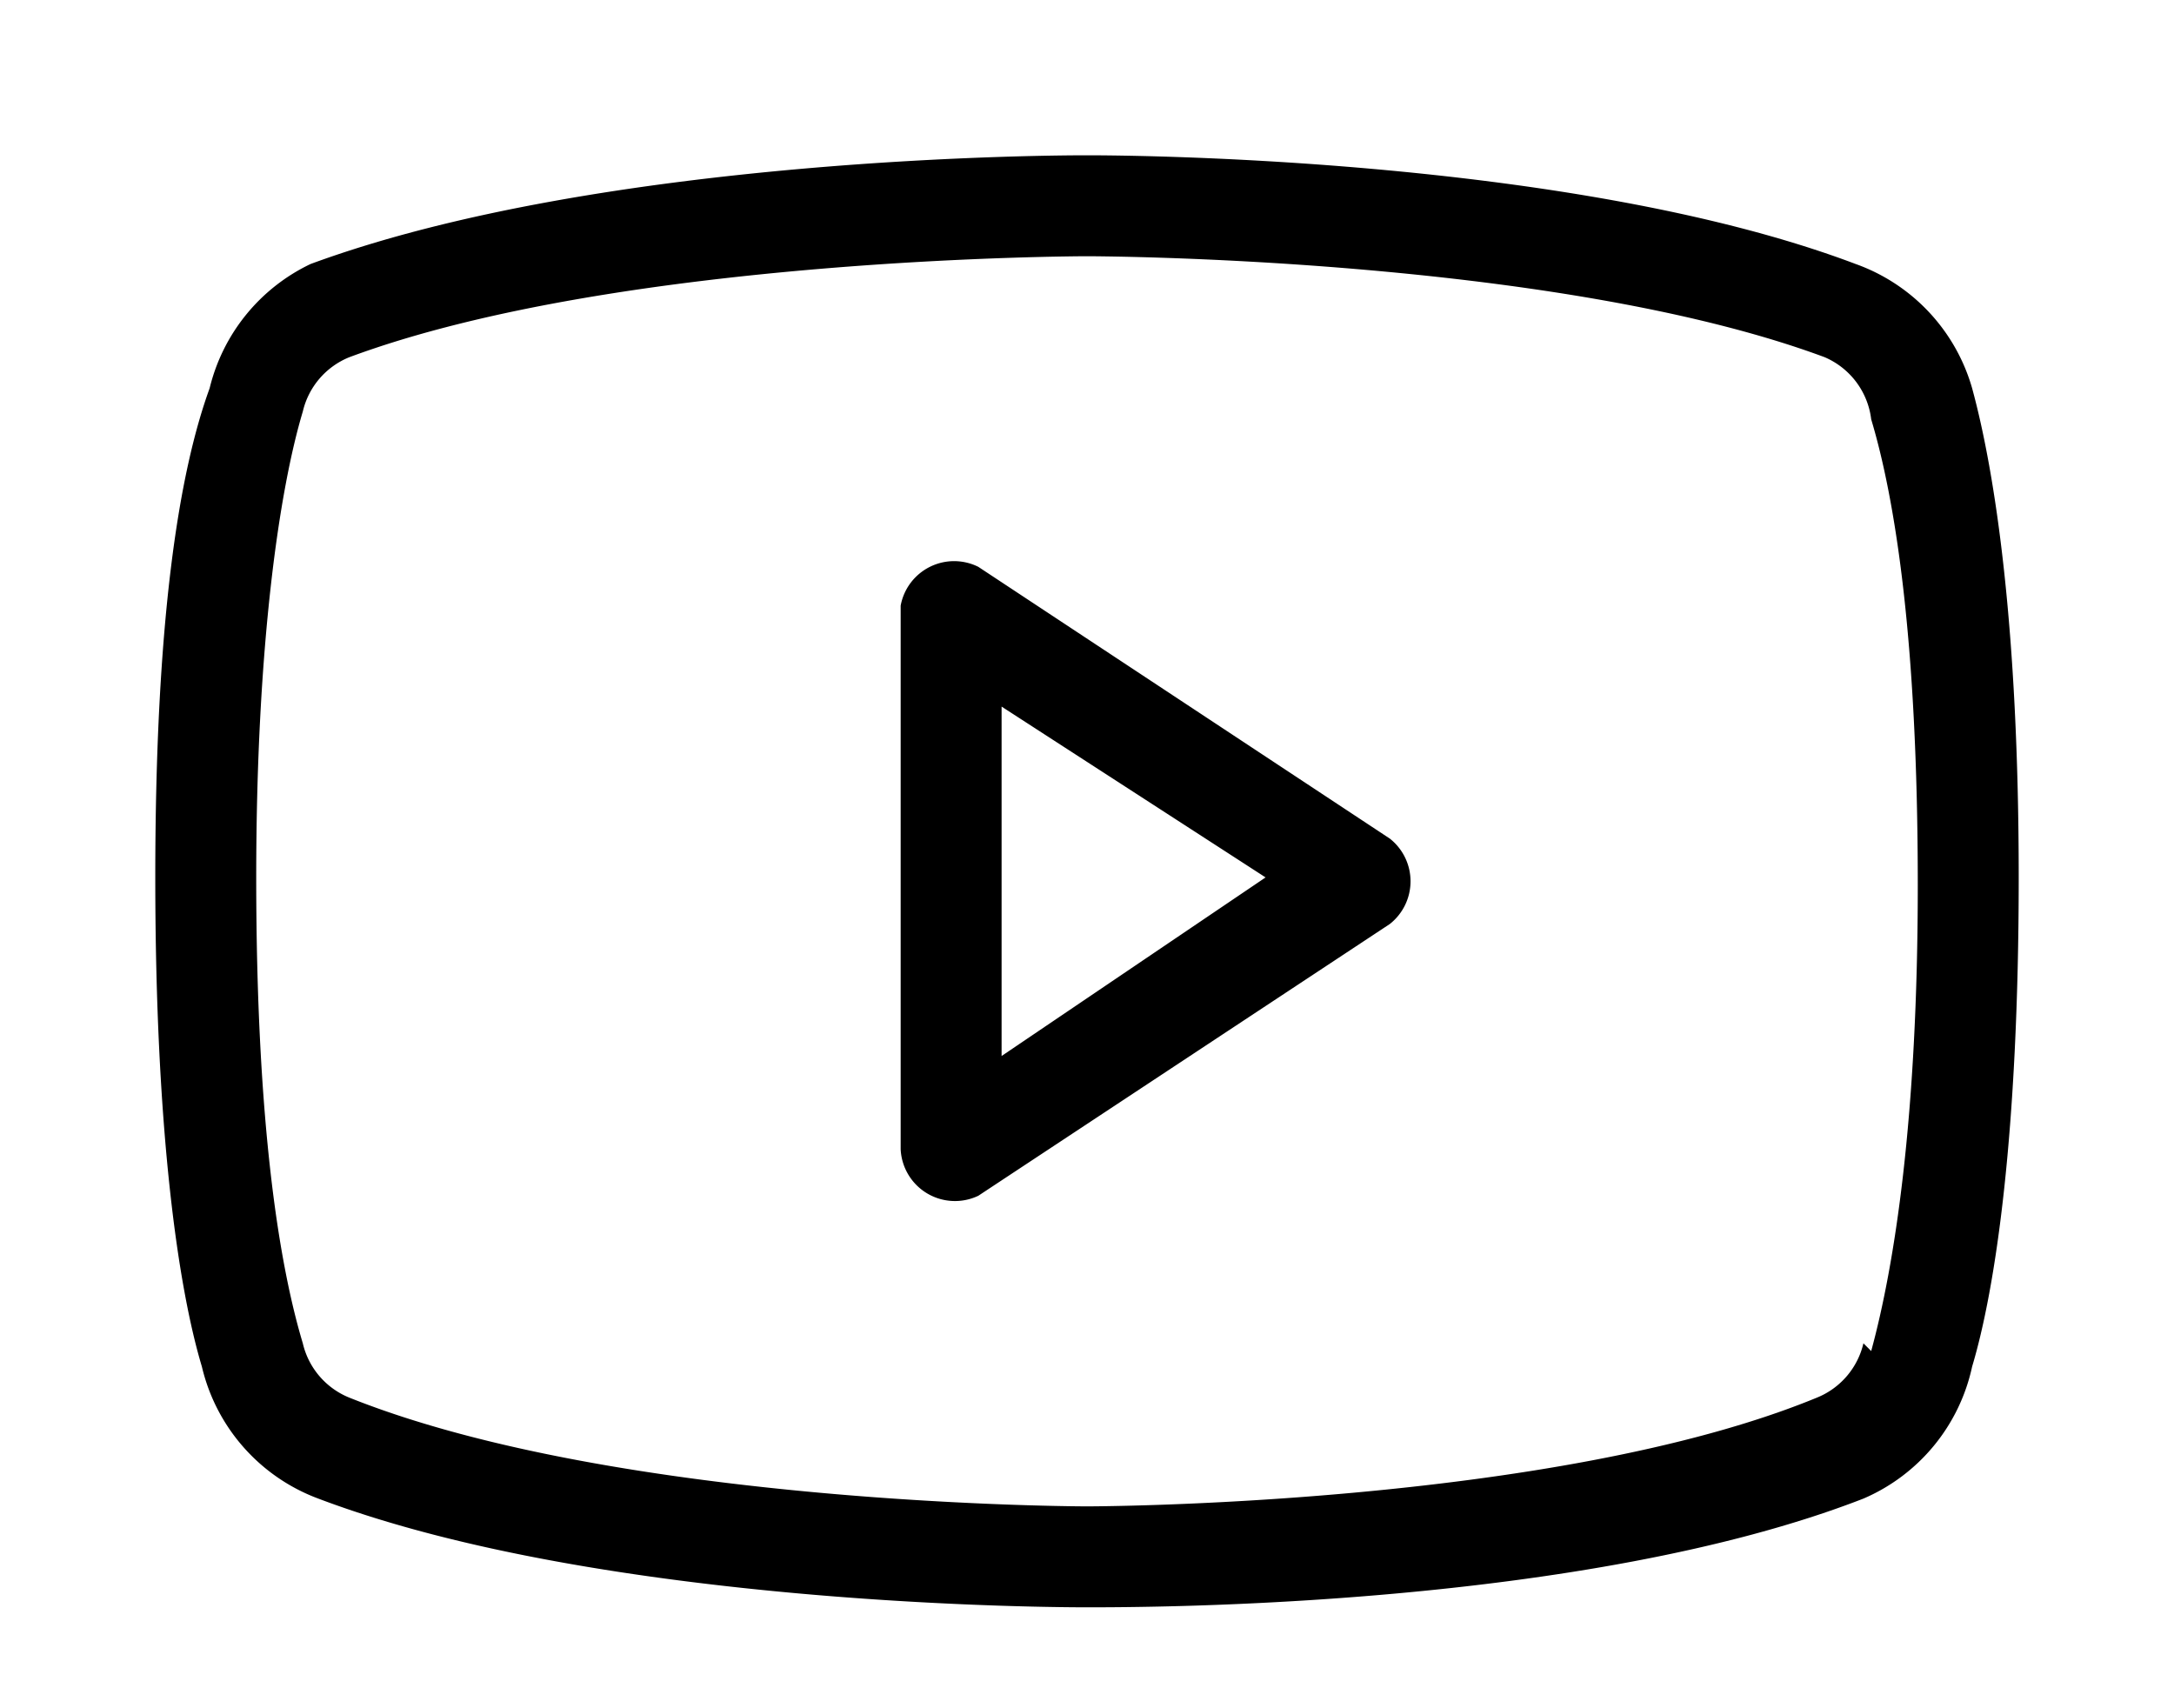 <svg width="28" height="22" viewBox="0 0 28 22" xmlns="http://www.w3.org/2000/svg">
<path d="m17.9 10.8-5.3-3.5a.7.7 0 0 0-1 .5v7a.7.7 0 0 0 1 .6l5.3-3.5a.7.7 0 0 0 0-1.1Zm-5 2.8V9.1l3.4 2.2-3.4 2.3ZM25.4 5a2.4 2.4 0 0 0-1.5-1.6C20.2 2 14.3 2 14 2c-.3 0-6.2 0-10 1.4A2.4 2.4 0 0 0 2.7 5C2.3 6.1 2 8 2 11.3s.3 5.3.6 6.3a2.4 2.4 0 0 0 1.5 1.7c3.7 1.4 9.6 1.4 9.9 1.4.8 0 6.4 0 10-1.4a2.4 2.4 0 0 0 1.4-1.7c.3-1 .6-3 .6-6.3 0-3.2-.3-5.2-.6-6.3ZM24 17.3a1 1 0 0 1-.6.7C20 19.4 14 19.4 14 19.4c0 0-6 0-9.5-1.4a1 1 0 0 1-.6-.7c-.3-1-.6-2.8-.6-6 0-3 .3-5 .6-6a1 1 0 0 1 .6-.7C8 3.3 14 3.3 14 3.3c0 0 6 0 9.5 1.3a1 1 0 0 1 .6.8c.3 1 .6 2.8.6 6 0 3-.3 4.9-.6 6Z"/>
</svg>
